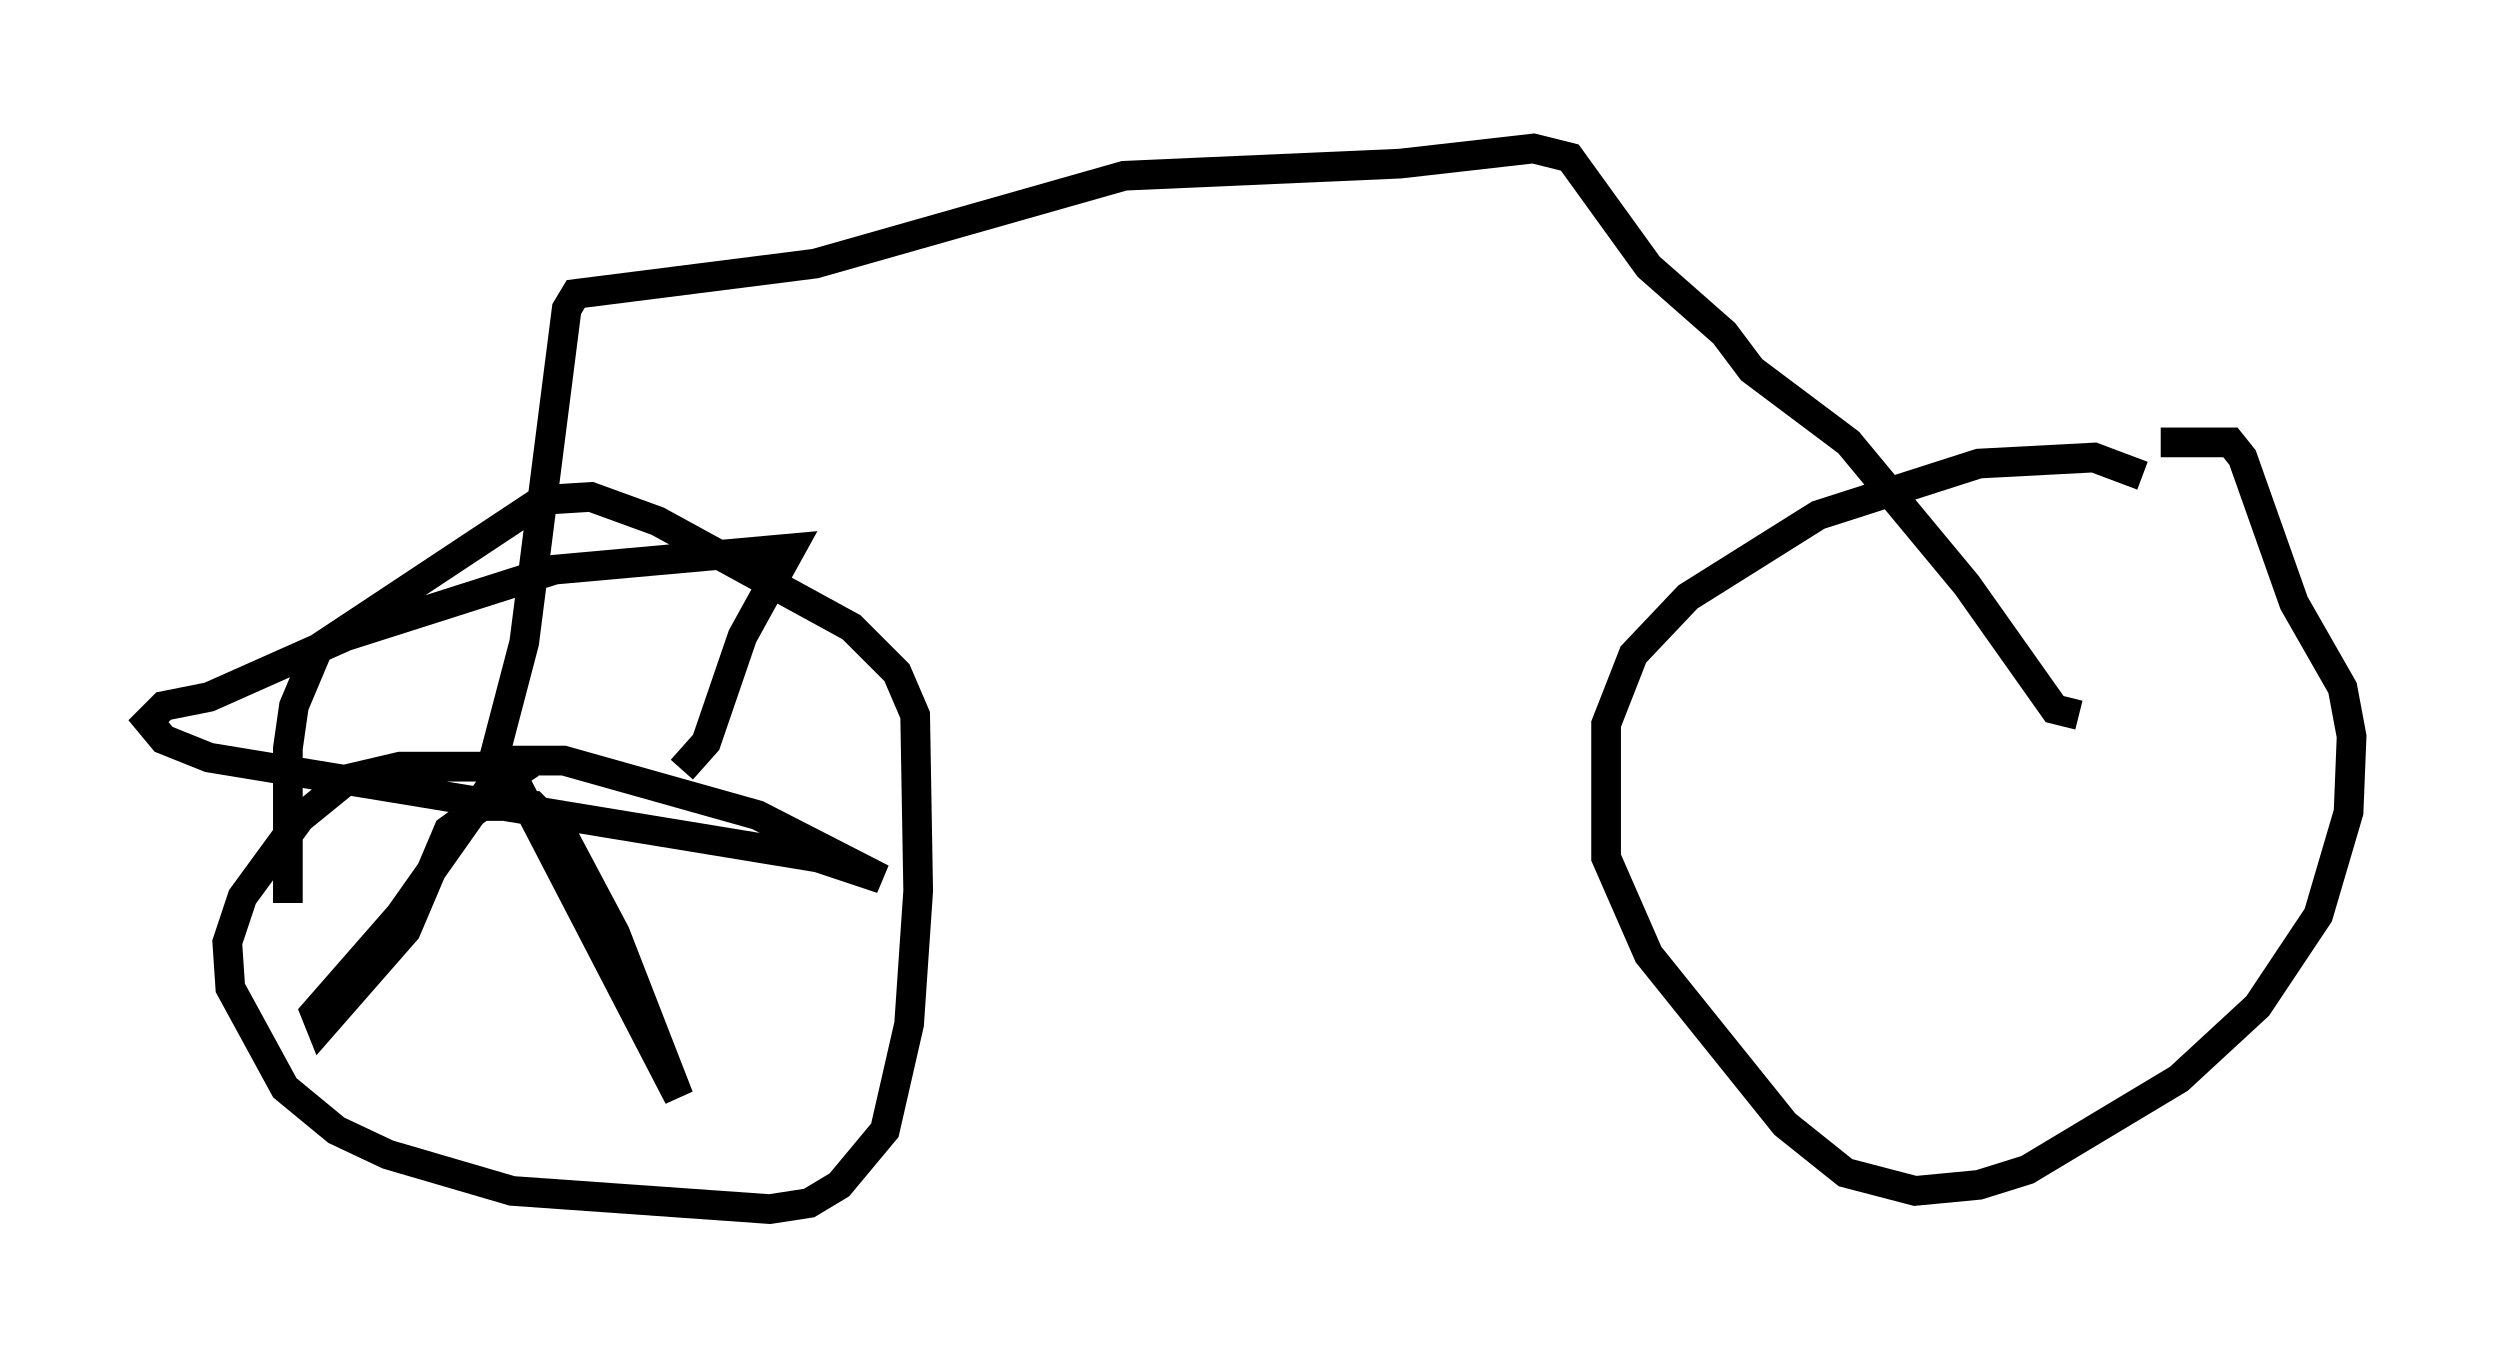 <?xml version="1.0" encoding="utf-8" ?>
<svg baseProfile="full" height="45.73" version="1.1" width="84.215" xmlns="http://www.w3.org/2000/svg" xmlns:ev="http://www.w3.org/2001/xml-events" xmlns:xlink="http://www.w3.org/1999/xlink"><defs /><rect fill="white" height="45.73" width="84.215" x="0" y="0" /><path d="M73.703, 17.658 m-1.531, -1.633 l-1.633, -0.613 -3.879, 0.204 l-5.41, 1.735 -4.39, 2.756 l-1.838, 1.94 -0.919, 2.348 l0.0, 4.492 1.429, 3.267 l4.594, 5.717 2.042, 1.633 l2.348, 0.613 2.144, -0.204 l1.633, -0.51 5.104, -3.063 l2.654, -2.45 2.042, -3.063 l1.021, -3.471 0.102, -2.552 l-0.306, -1.633 -1.633, -2.858 l-1.735, -4.9 -0.408, -0.51 l-2.348, 0.0 m-2.756, 9.188 l-0.817, -0.204 -2.96, -4.185 l-3.981, -4.798 -3.267, -2.45 l-0.919, -1.225 -2.552, -2.246 l-2.654, -3.675 -1.225, -0.306 l-4.492, 0.51 -9.29, 0.408 l-10.413, 2.96 -8.065, 1.021 l-0.306, 0.51 -1.429, 11.229 l-1.123, 4.288 m0.0, -0.102 l-3.063, 0.0 -1.735, 0.408 l-1.633, 1.327 -1.94, 2.654 l-0.51, 1.531 0.102, 1.531 l1.838, 3.369 1.735, 1.429 l1.735, 0.817 4.185, 1.225 l8.677, 0.613 1.327, -0.204 l1.021, -0.613 1.531, -1.838 l0.817, -3.573 0.306, -4.492 l-0.102, -5.921 -0.613, -1.429 l-1.531, -1.531 -6.533, -3.573 l-2.246, -0.817 -1.633, 0.102 l-7.554, 5.002 -0.817, 1.94 l-0.204, 1.429 0.0, 5.206 m8.065, -4.083 l-0.408, -0.51 0.51, -0.102 l-0.613, 0.408 m0.0, 0.0 l-0.102, -0.204 m0.0, 0.0 l5.717, 11.025 -2.144, -5.513 l-1.735, -3.267 -1.021, -1.021 l-1.735, 0.0 -1.123, 0.817 l-1.429, 3.369 -2.858, 3.267 l-0.204, -0.51 2.858, -3.267 l3.675, -5.206 1.838, 0.0 l6.533, 1.838 4.185, 2.144 l-2.144, -0.715 -20.519, -3.369 l-1.531, -0.613 -0.51, -0.613 l0.51, -0.51 1.531, -0.306 l4.594, -2.042 7.044, -2.246 l7.963, -0.715 -1.633, 2.96 l-1.225, 3.573 -0.817, 0.919 " fill="none" stroke="black" stroke-width="1" /></svg>